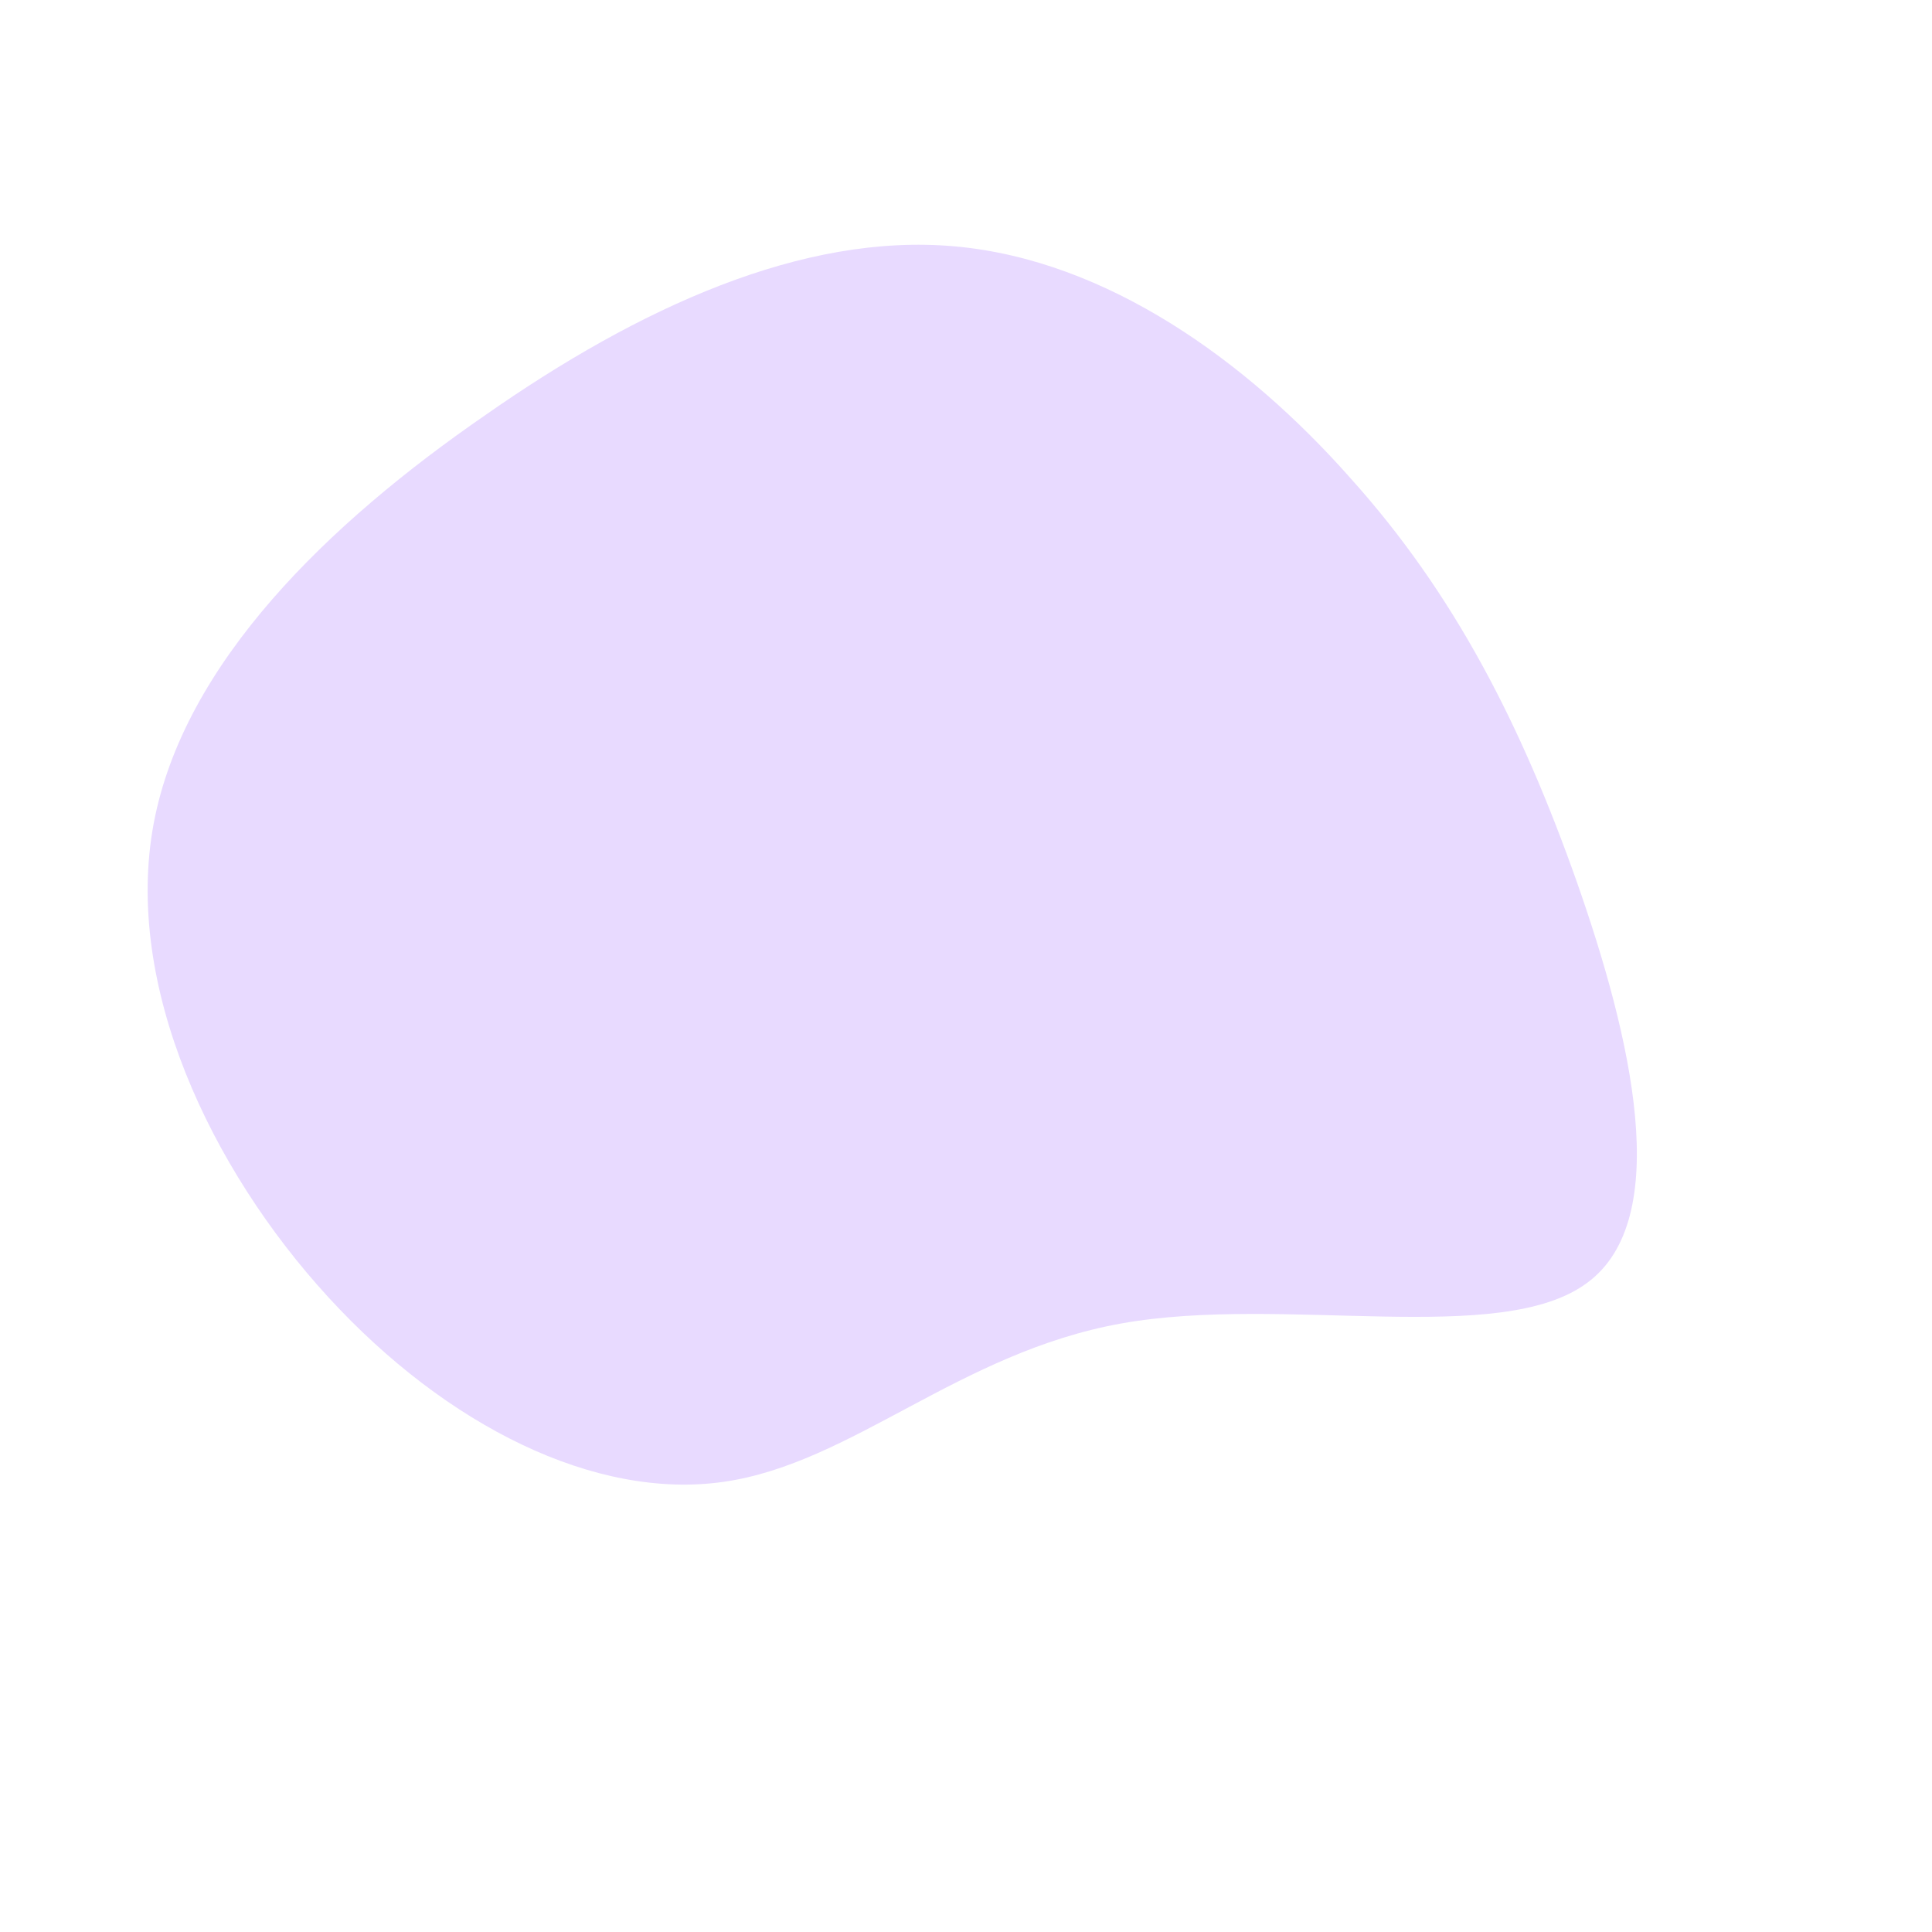 <?xml version="1.0" standalone="no"?>
<svg viewBox="0 0 200 200" xmlns="http://www.w3.org/2000/svg">
  <path fill="#E8DAFF" d="M39.8,-50.5C50.6,-38.5,57.5,-24.9,63.2,-8.8C68.9,7.4,73.3,26.2,64.3,32.8C55.3,39.5,32.9,34,16.1,37C-0.7,40,-11.8,51.5,-25.1,53.4C-38.4,55.3,-53.8,47.6,-66,34.3C-78.2,21,-87.2,2,-84.1,-14.7C-81,-31.4,-65.9,-45.9,-49.8,-57C-33.8,-68.2,-16.9,-75.9,-1.2,-74.5C14.6,-73.1,29.1,-62.6,39.8,-50.5Z" transform="translate(100 100)" />
</svg>
